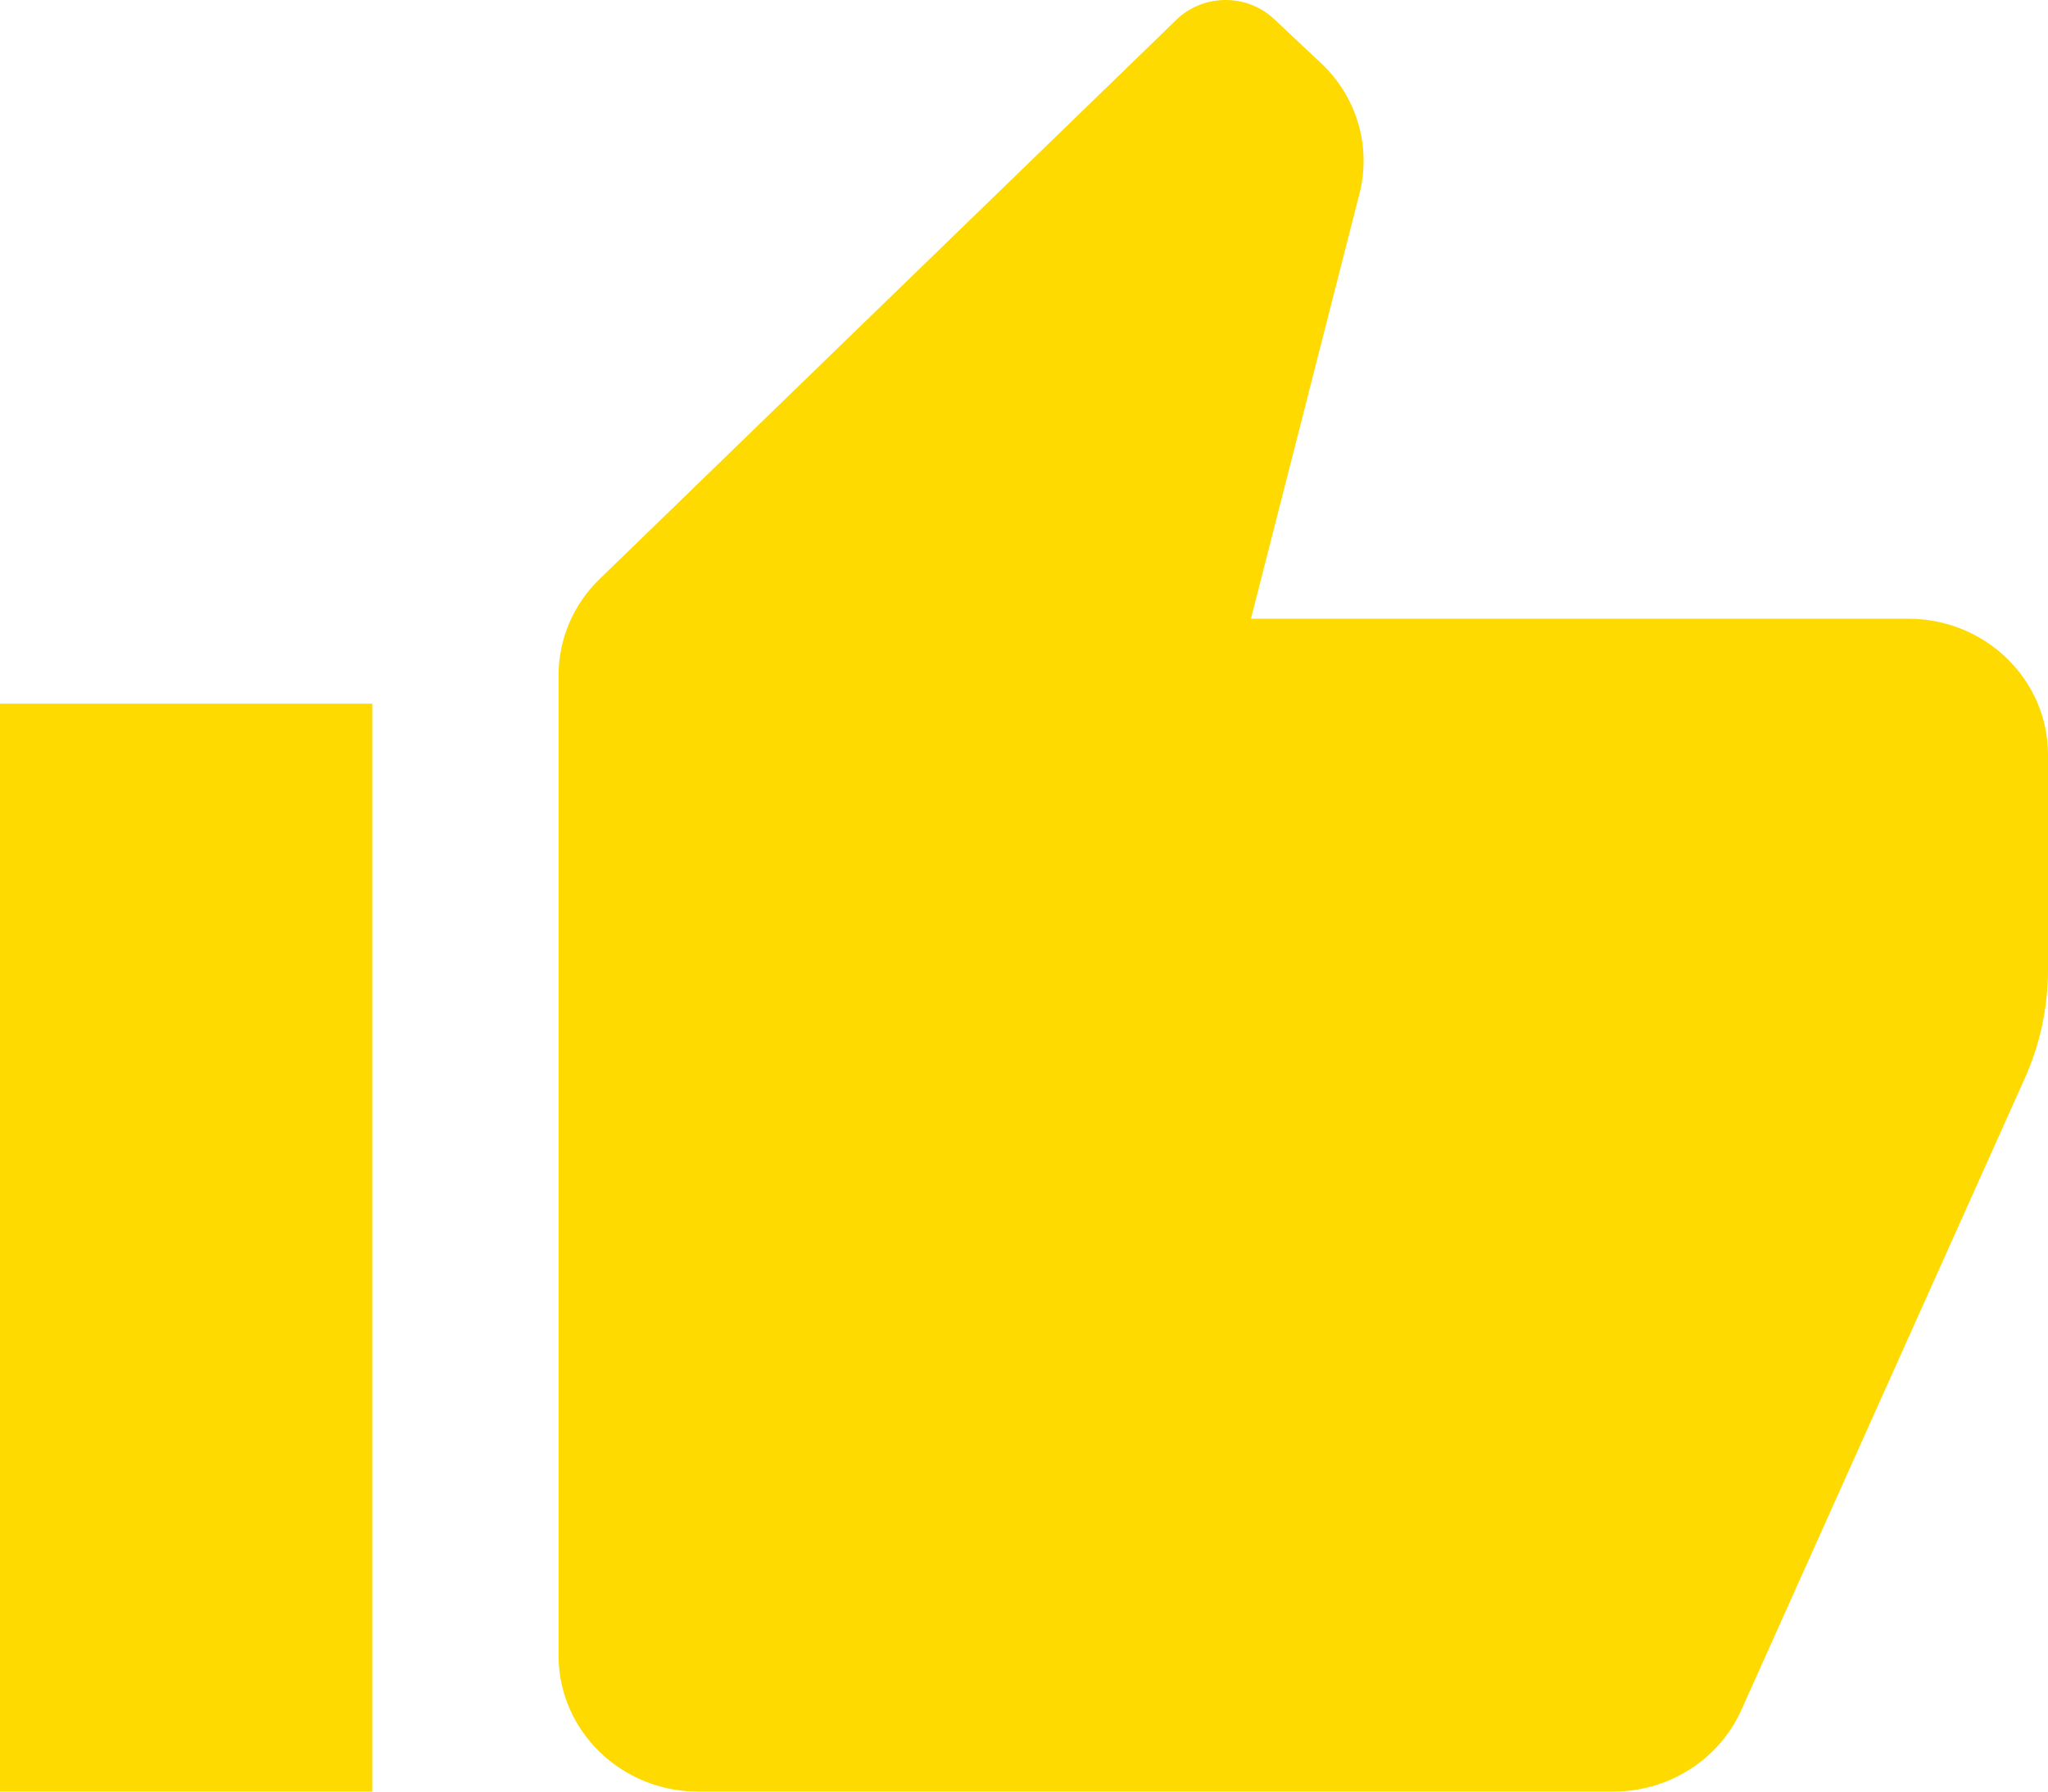 <svg width="16" height="14" viewBox="0 0 16 14" fill="none" xmlns="http://www.w3.org/2000/svg">
<path d="M0 5.499H2.909V14H0V5.499Z" fill="#FEDA00"/>
<path d="M4.364 5.277C4.364 4.994 4.479 4.723 4.685 4.524L9.19 0.155C9.4 -0.049 9.739 -0.052 9.953 0.148L10.318 0.491C10.6 0.754 10.715 1.144 10.621 1.513L9.773 4.835H14.909C15.512 4.835 16 5.311 16 5.898V7.579C16 7.872 15.938 8.161 15.817 8.43L13.604 13.363C13.43 13.75 13.038 14 12.604 14H5.455C4.852 14 4.364 13.524 4.364 12.937V5.277Z" fill="#FEDA00"/>
</svg>
